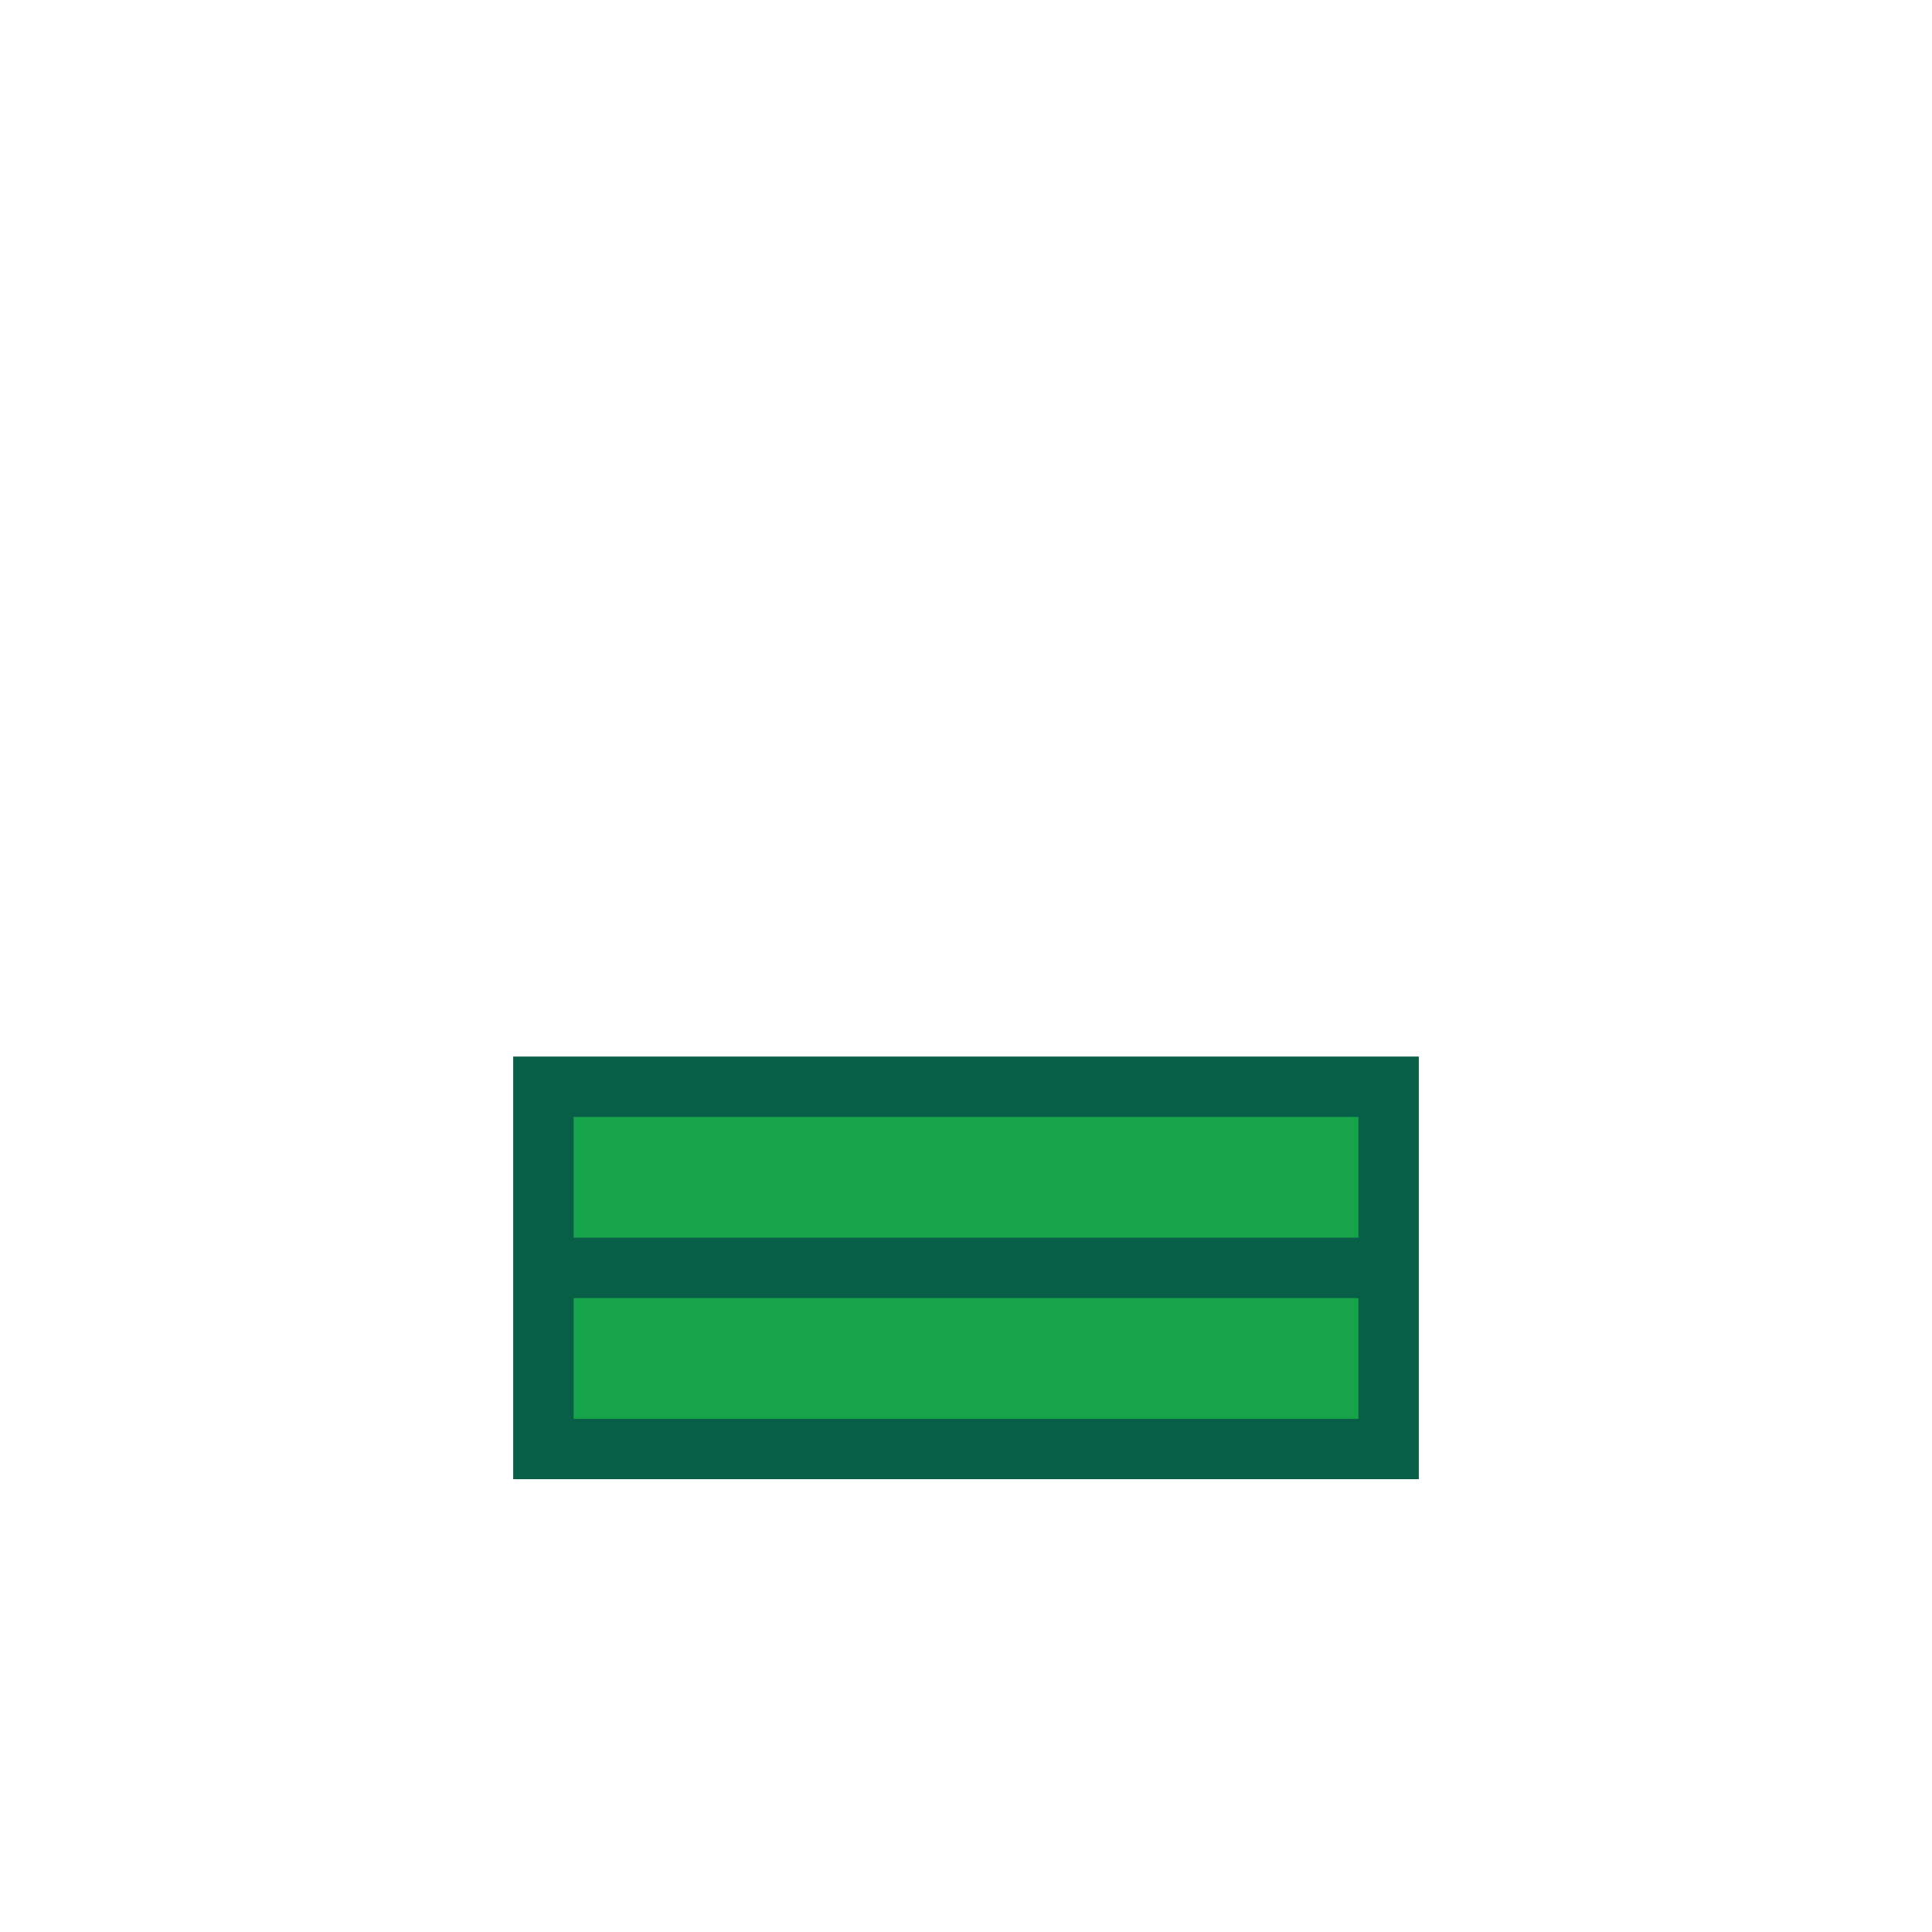 <?xml version="1.0" encoding="UTF-8"?>
<svg xmlns="http://www.w3.org/2000/svg" width="64" height="64" viewBox="0 0 64 64">
  <rect x="18" y="36" width="28" height="12" fill="#16a34a" stroke="#065f46" stroke-width="2"/>
  <line x1="18" y1="42" x2="46" y2="42" stroke="#065f46" stroke-width="2"/>
</svg>
